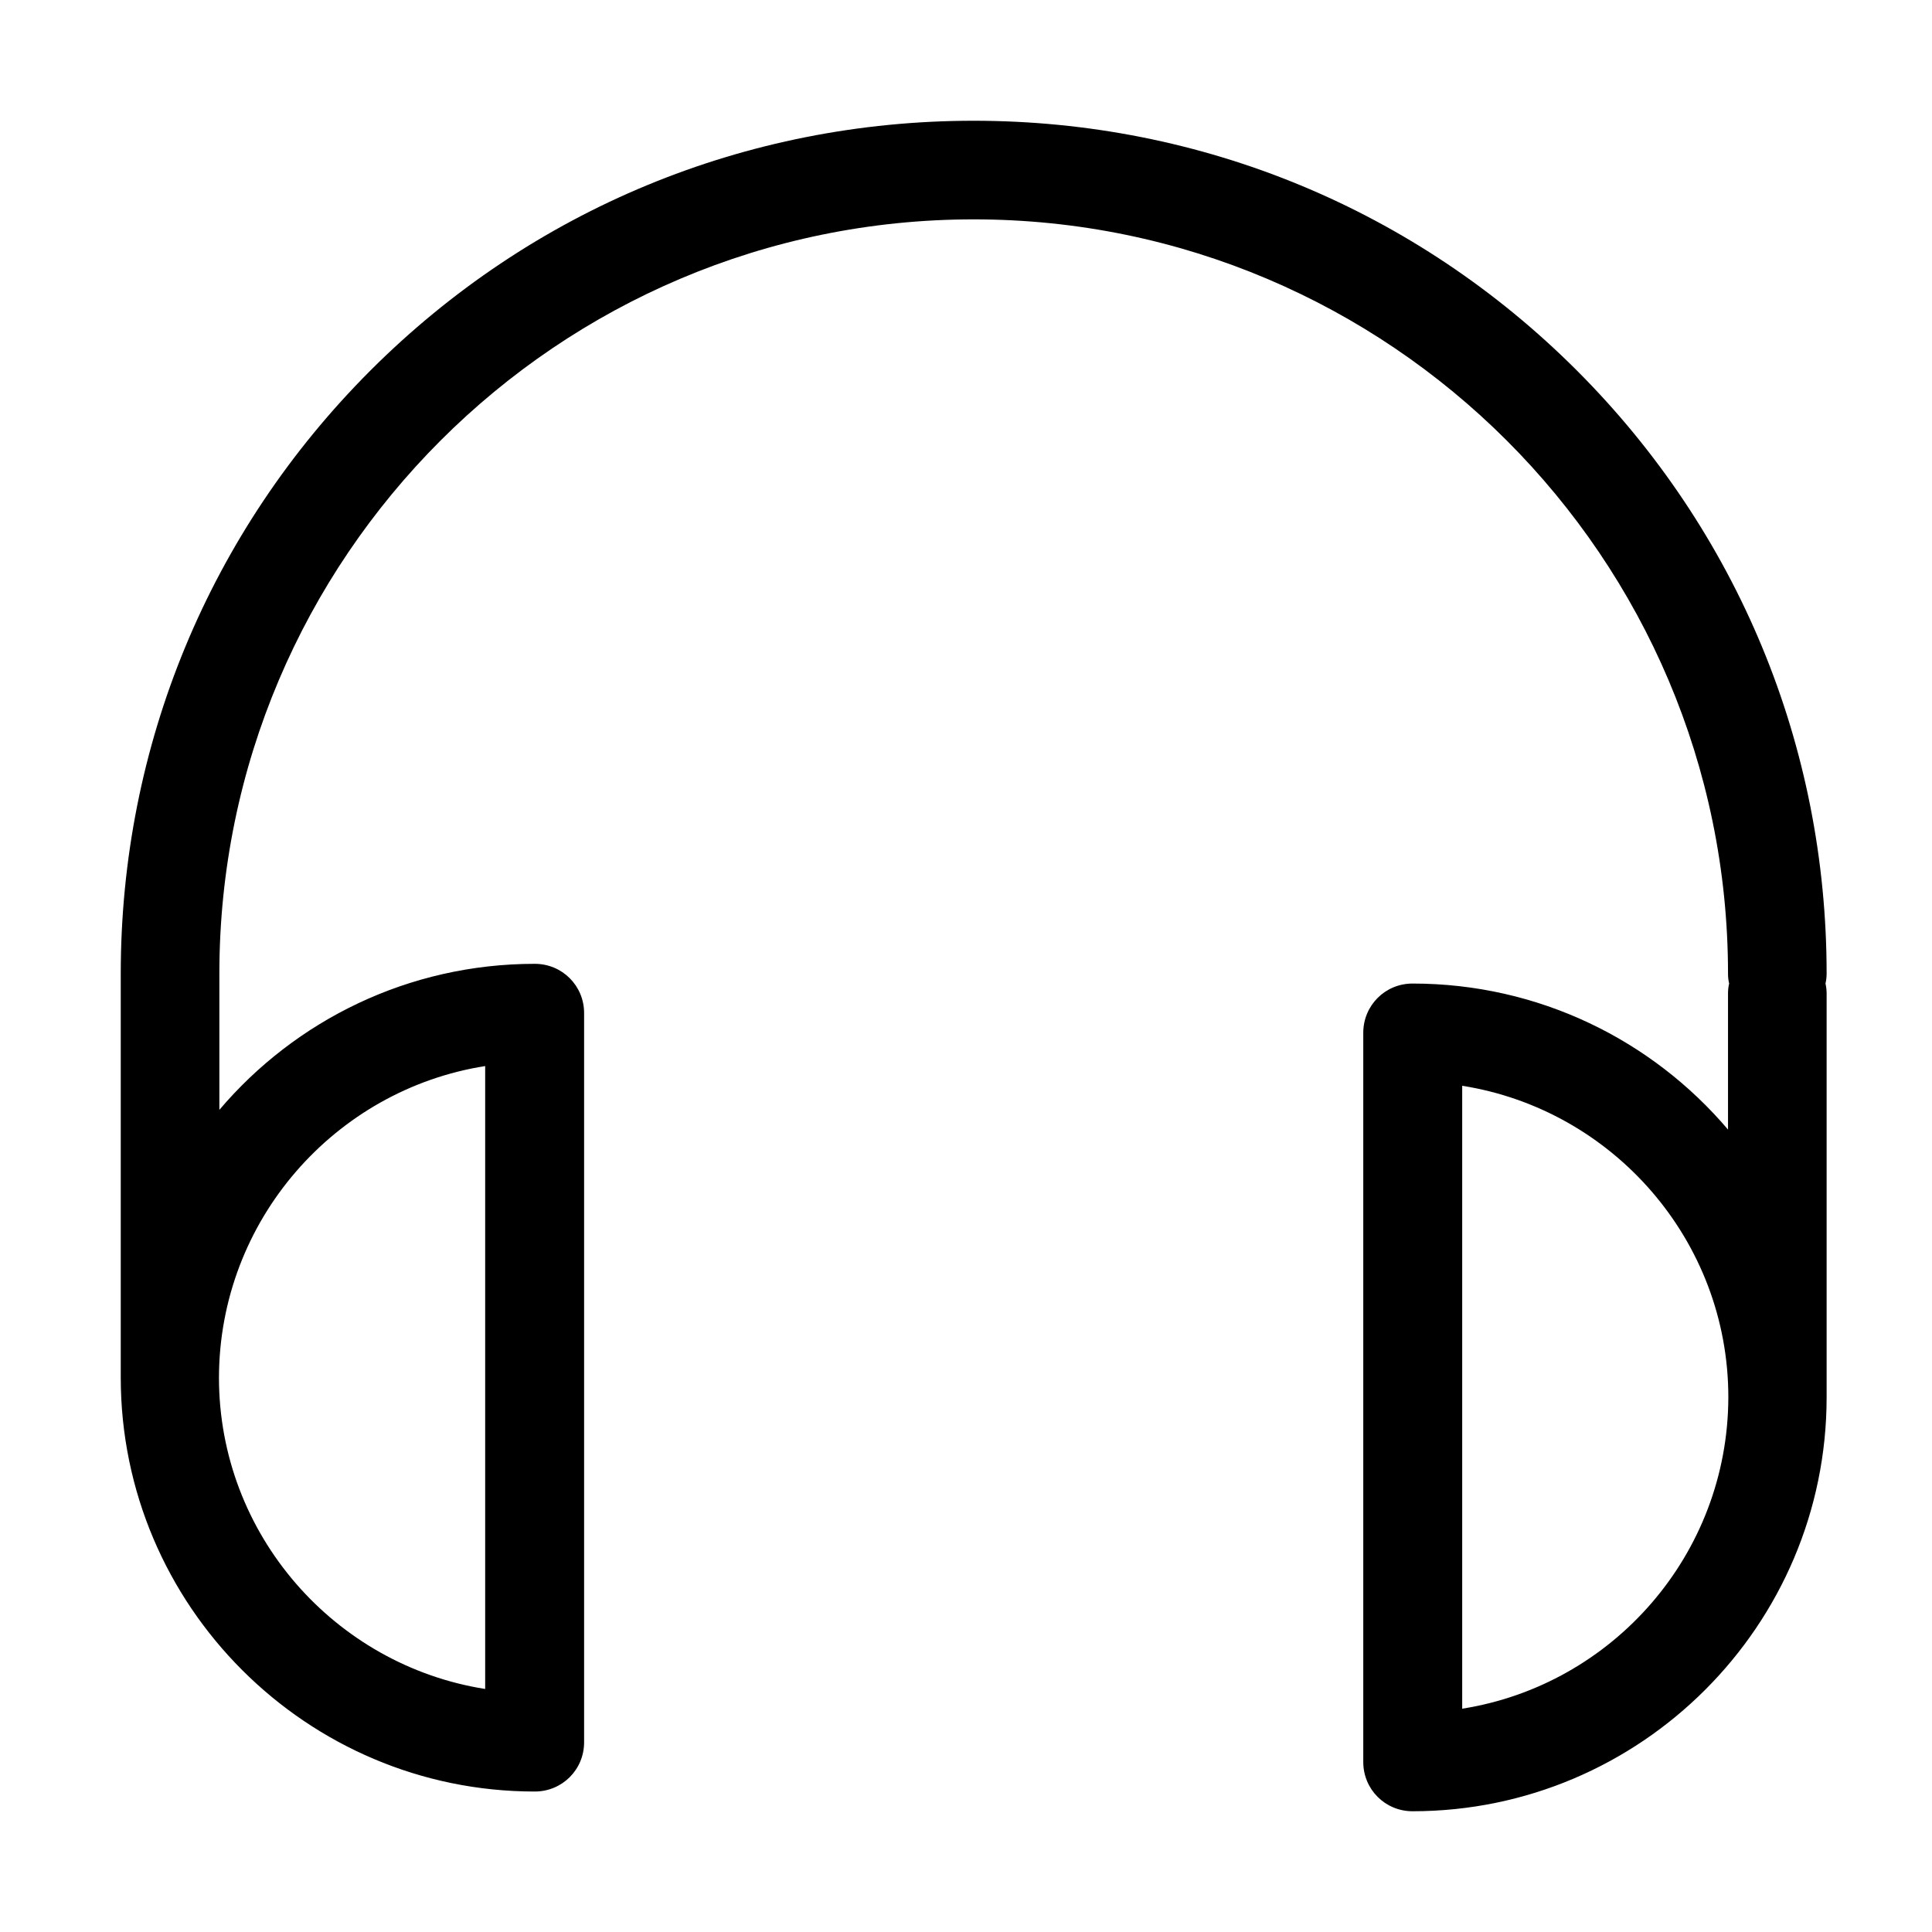 <svg width="24" height="24" viewBox="0 0 24 24" fill="none" xmlns="http://www.w3.org/2000/svg">
<path fill-rule="evenodd" clip-rule="evenodd" d="M22.691 12.095C22.691 9.265 21.588 6.603 19.588 4.602C17.588 2.602 14.926 1.5 12.095 1.5C9.265 1.5 6.603 2.602 4.602 4.602C2.602 6.603 1.5 9.265 1.5 12.095V17.112C1.5 19.947 3.809 22.255 6.643 22.255C6.984 22.255 7.256 21.983 7.256 21.643V12.585C7.256 12.245 6.984 11.973 6.643 11.973C5.074 11.973 3.668 12.676 2.725 13.787V12.095C2.725 6.929 6.929 2.725 12.095 2.725C17.261 2.725 21.466 6.929 21.466 12.095C21.466 12.136 21.47 12.177 21.48 12.218C21.47 12.259 21.466 12.299 21.466 12.34V14.032C20.523 12.921 19.116 12.218 17.547 12.218C17.207 12.218 16.935 12.49 16.935 12.83V21.888C16.935 22.228 17.207 22.5 17.547 22.5C20.382 22.5 22.691 20.192 22.691 17.357V12.34C22.691 12.299 22.686 12.259 22.677 12.218C22.686 12.177 22.691 12.136 22.691 12.095ZM6.027 13.243V20.981C4.158 20.686 2.72 19.062 2.72 17.112C2.725 15.162 4.158 13.538 6.027 13.243ZM18.164 21.226V13.488C20.033 13.783 21.47 15.406 21.47 17.357C21.466 19.311 20.033 20.931 18.164 21.226Z" fill="black"/>
</svg>
